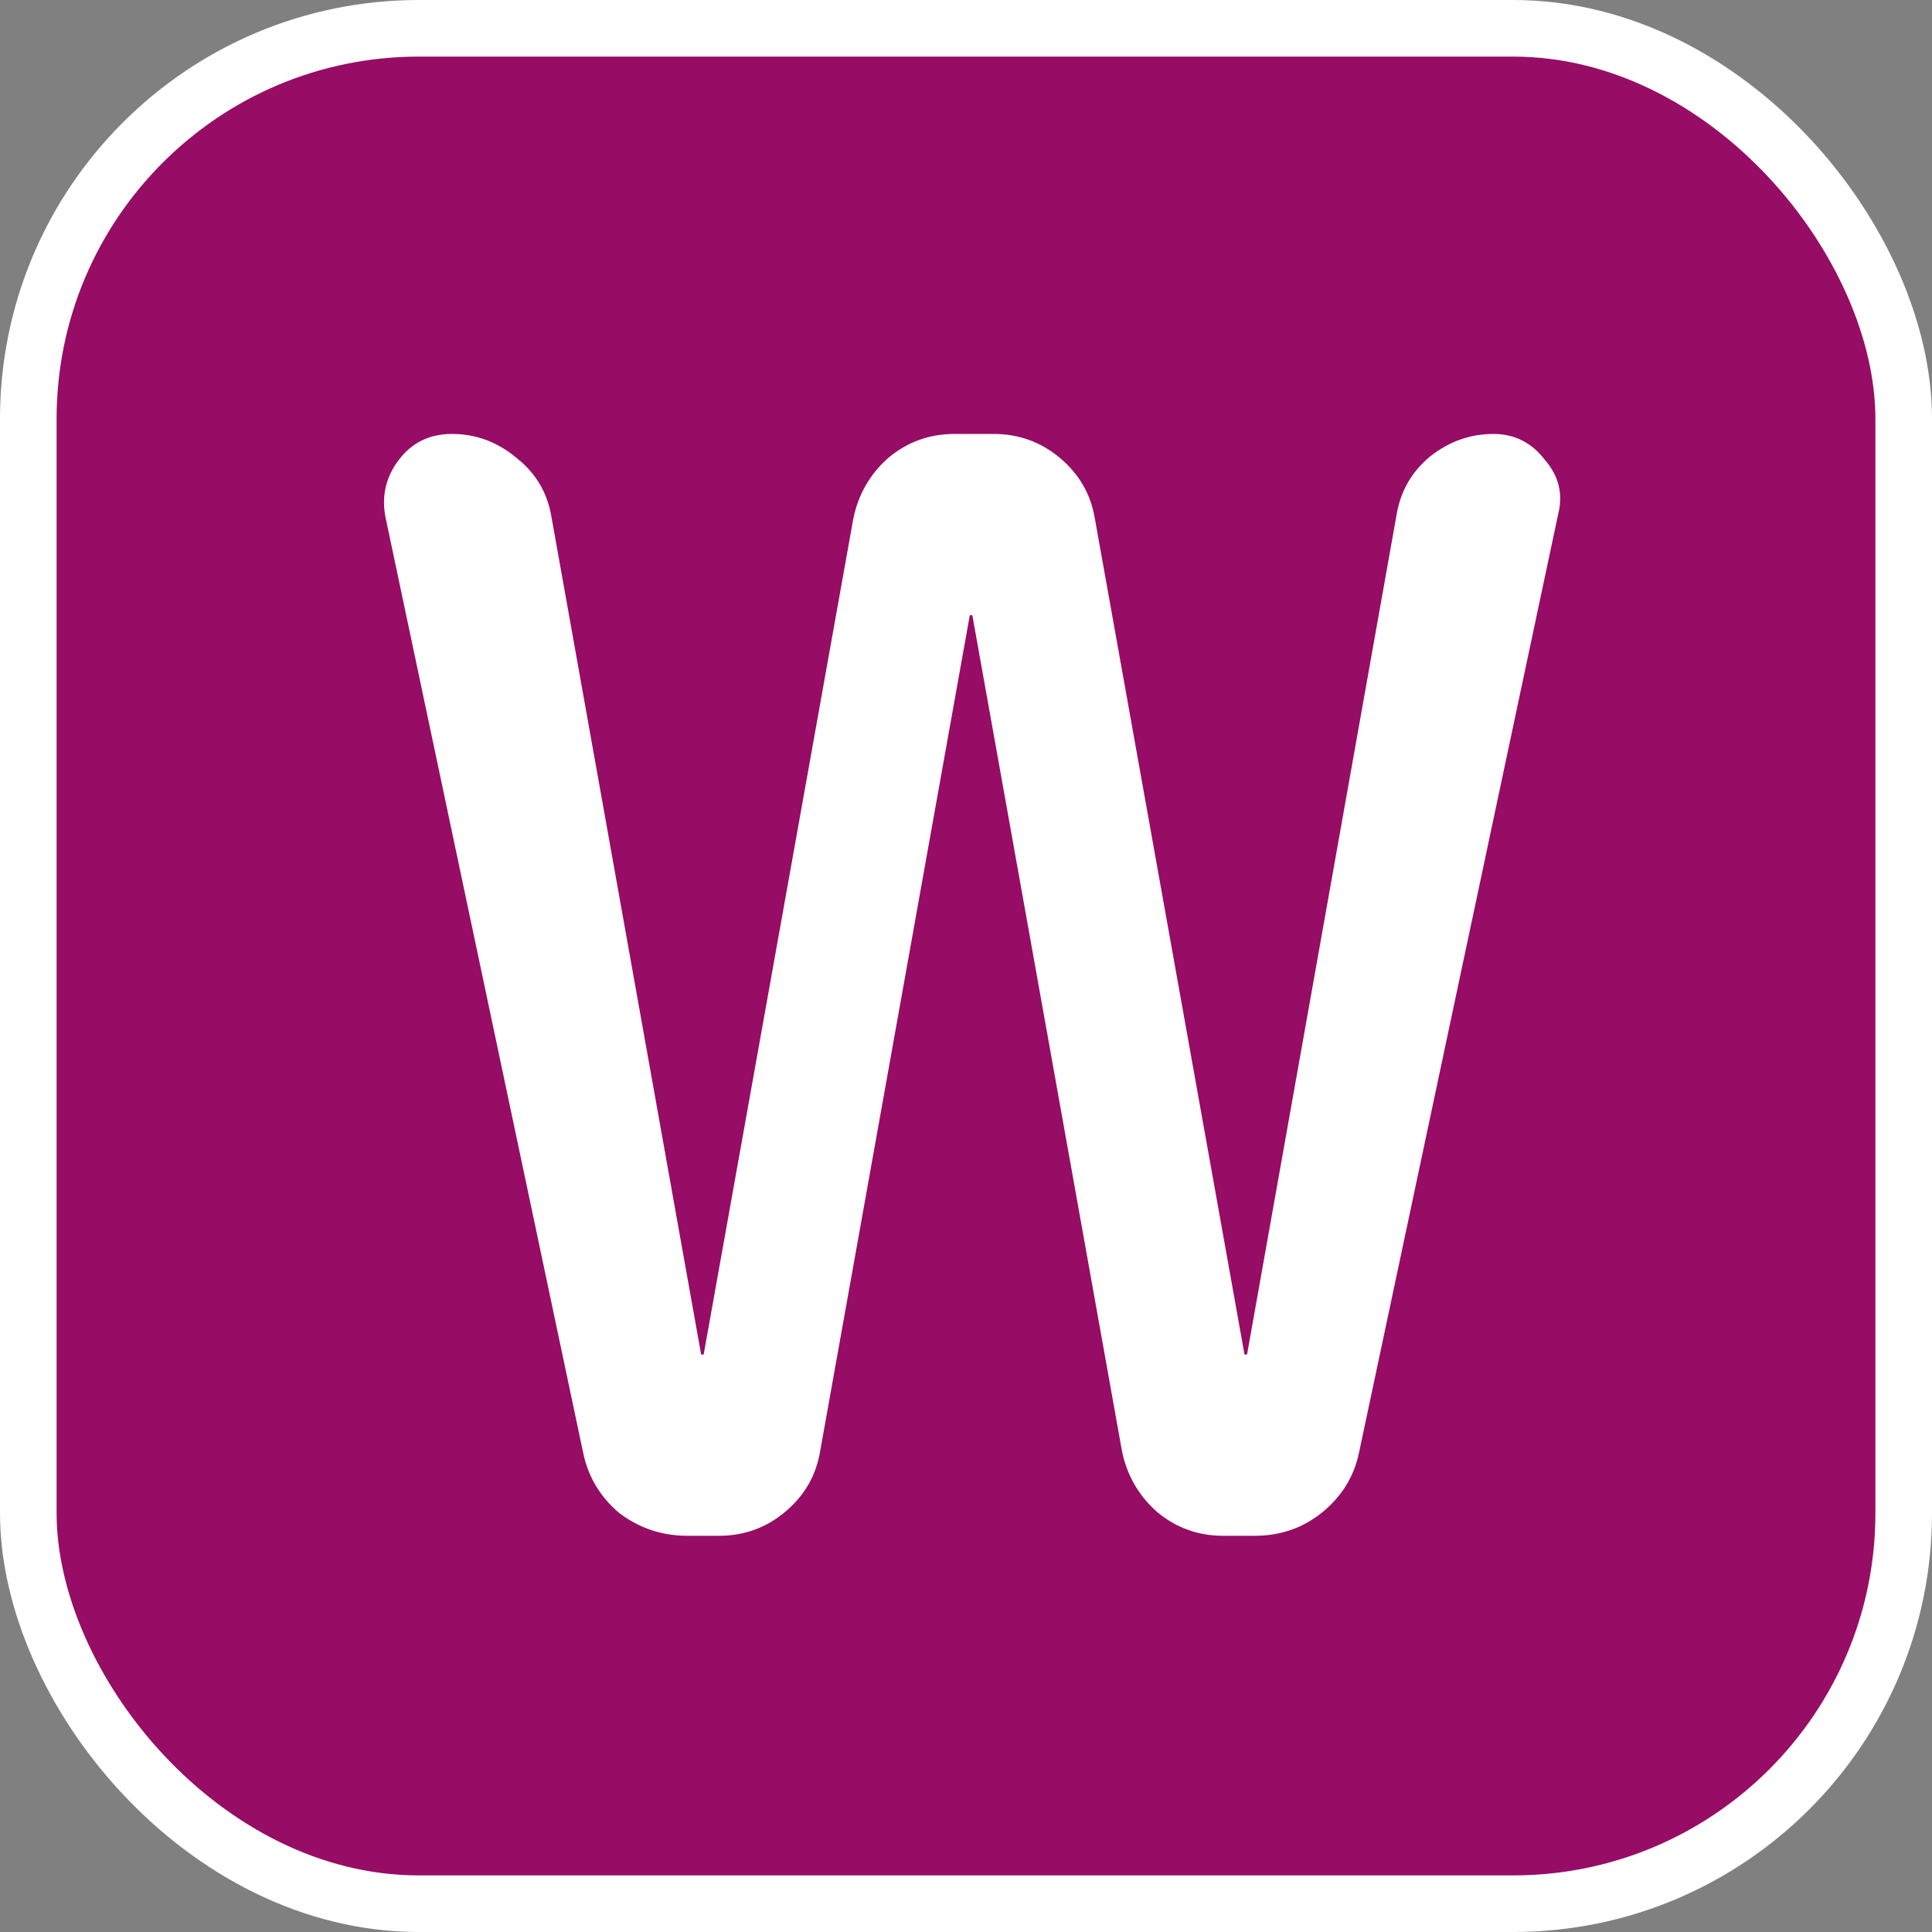<svg width="512" height="512" viewBox="0 0 512 512" fill="none" xmlns="http://www.w3.org/2000/svg">
<rect x="0" y="0" width="512" height="512" fill="#808080" stroke="none"/>
<g clip-path="url(#clip0_101_4)">
<rect x="7.5" y="7.5" width="497" height="497" rx="103.5" fill="#970C64" stroke="white" stroke-width="15"/>
<path d="M154.544 385L102.144 137C101.077 131.4 102.277 126.333 105.744 121.8C109.21 117.267 113.877 115 119.744 115C126.144 115 131.877 117.133 136.944 121.4C142.01 125.4 145.077 130.6 146.144 137L185.744 358.6C185.744 358.867 185.877 359 186.144 359C186.41 359 186.544 358.867 186.544 358.6L226.144 137.4C227.477 131 230.544 125.667 235.344 121.4C240.41 117.133 246.277 115 252.944 115H263.344C270.01 115 275.877 117.133 280.944 121.4C286.01 125.667 289.077 131 290.144 137.4L329.744 358.6C329.744 358.867 329.877 359 330.144 359C330.41 359 330.544 358.867 330.544 358.6L370.144 136.2C371.21 130.067 374.144 125 378.944 121C384.01 117 389.61 115 395.744 115C401.344 115 405.877 117.267 409.344 121.8C413.077 126.067 414.277 130.867 412.944 136.2L360.144 385C358.81 391.4 355.477 396.733 350.144 401C345.077 405 339.21 407 332.544 407H324.144C317.477 407 311.61 404.867 306.544 400.6C301.744 396.333 298.677 391 297.344 384.6L257.744 163.4C257.744 163.133 257.61 163 257.344 163C257.077 163 256.944 163.133 256.944 163.4L217.344 384.6C216.277 391 213.21 396.333 208.144 400.6C203.077 404.867 197.21 407 190.544 407H182.144C175.477 407 169.477 405 164.144 401C159.077 396.733 155.877 391.4 154.544 385Z" fill="white"/>
</g>
<defs>
<clipPath id="clip0_101_4">
<rect width="512" height="512" fill="white"/>
</clipPath>
</defs>
</svg>
